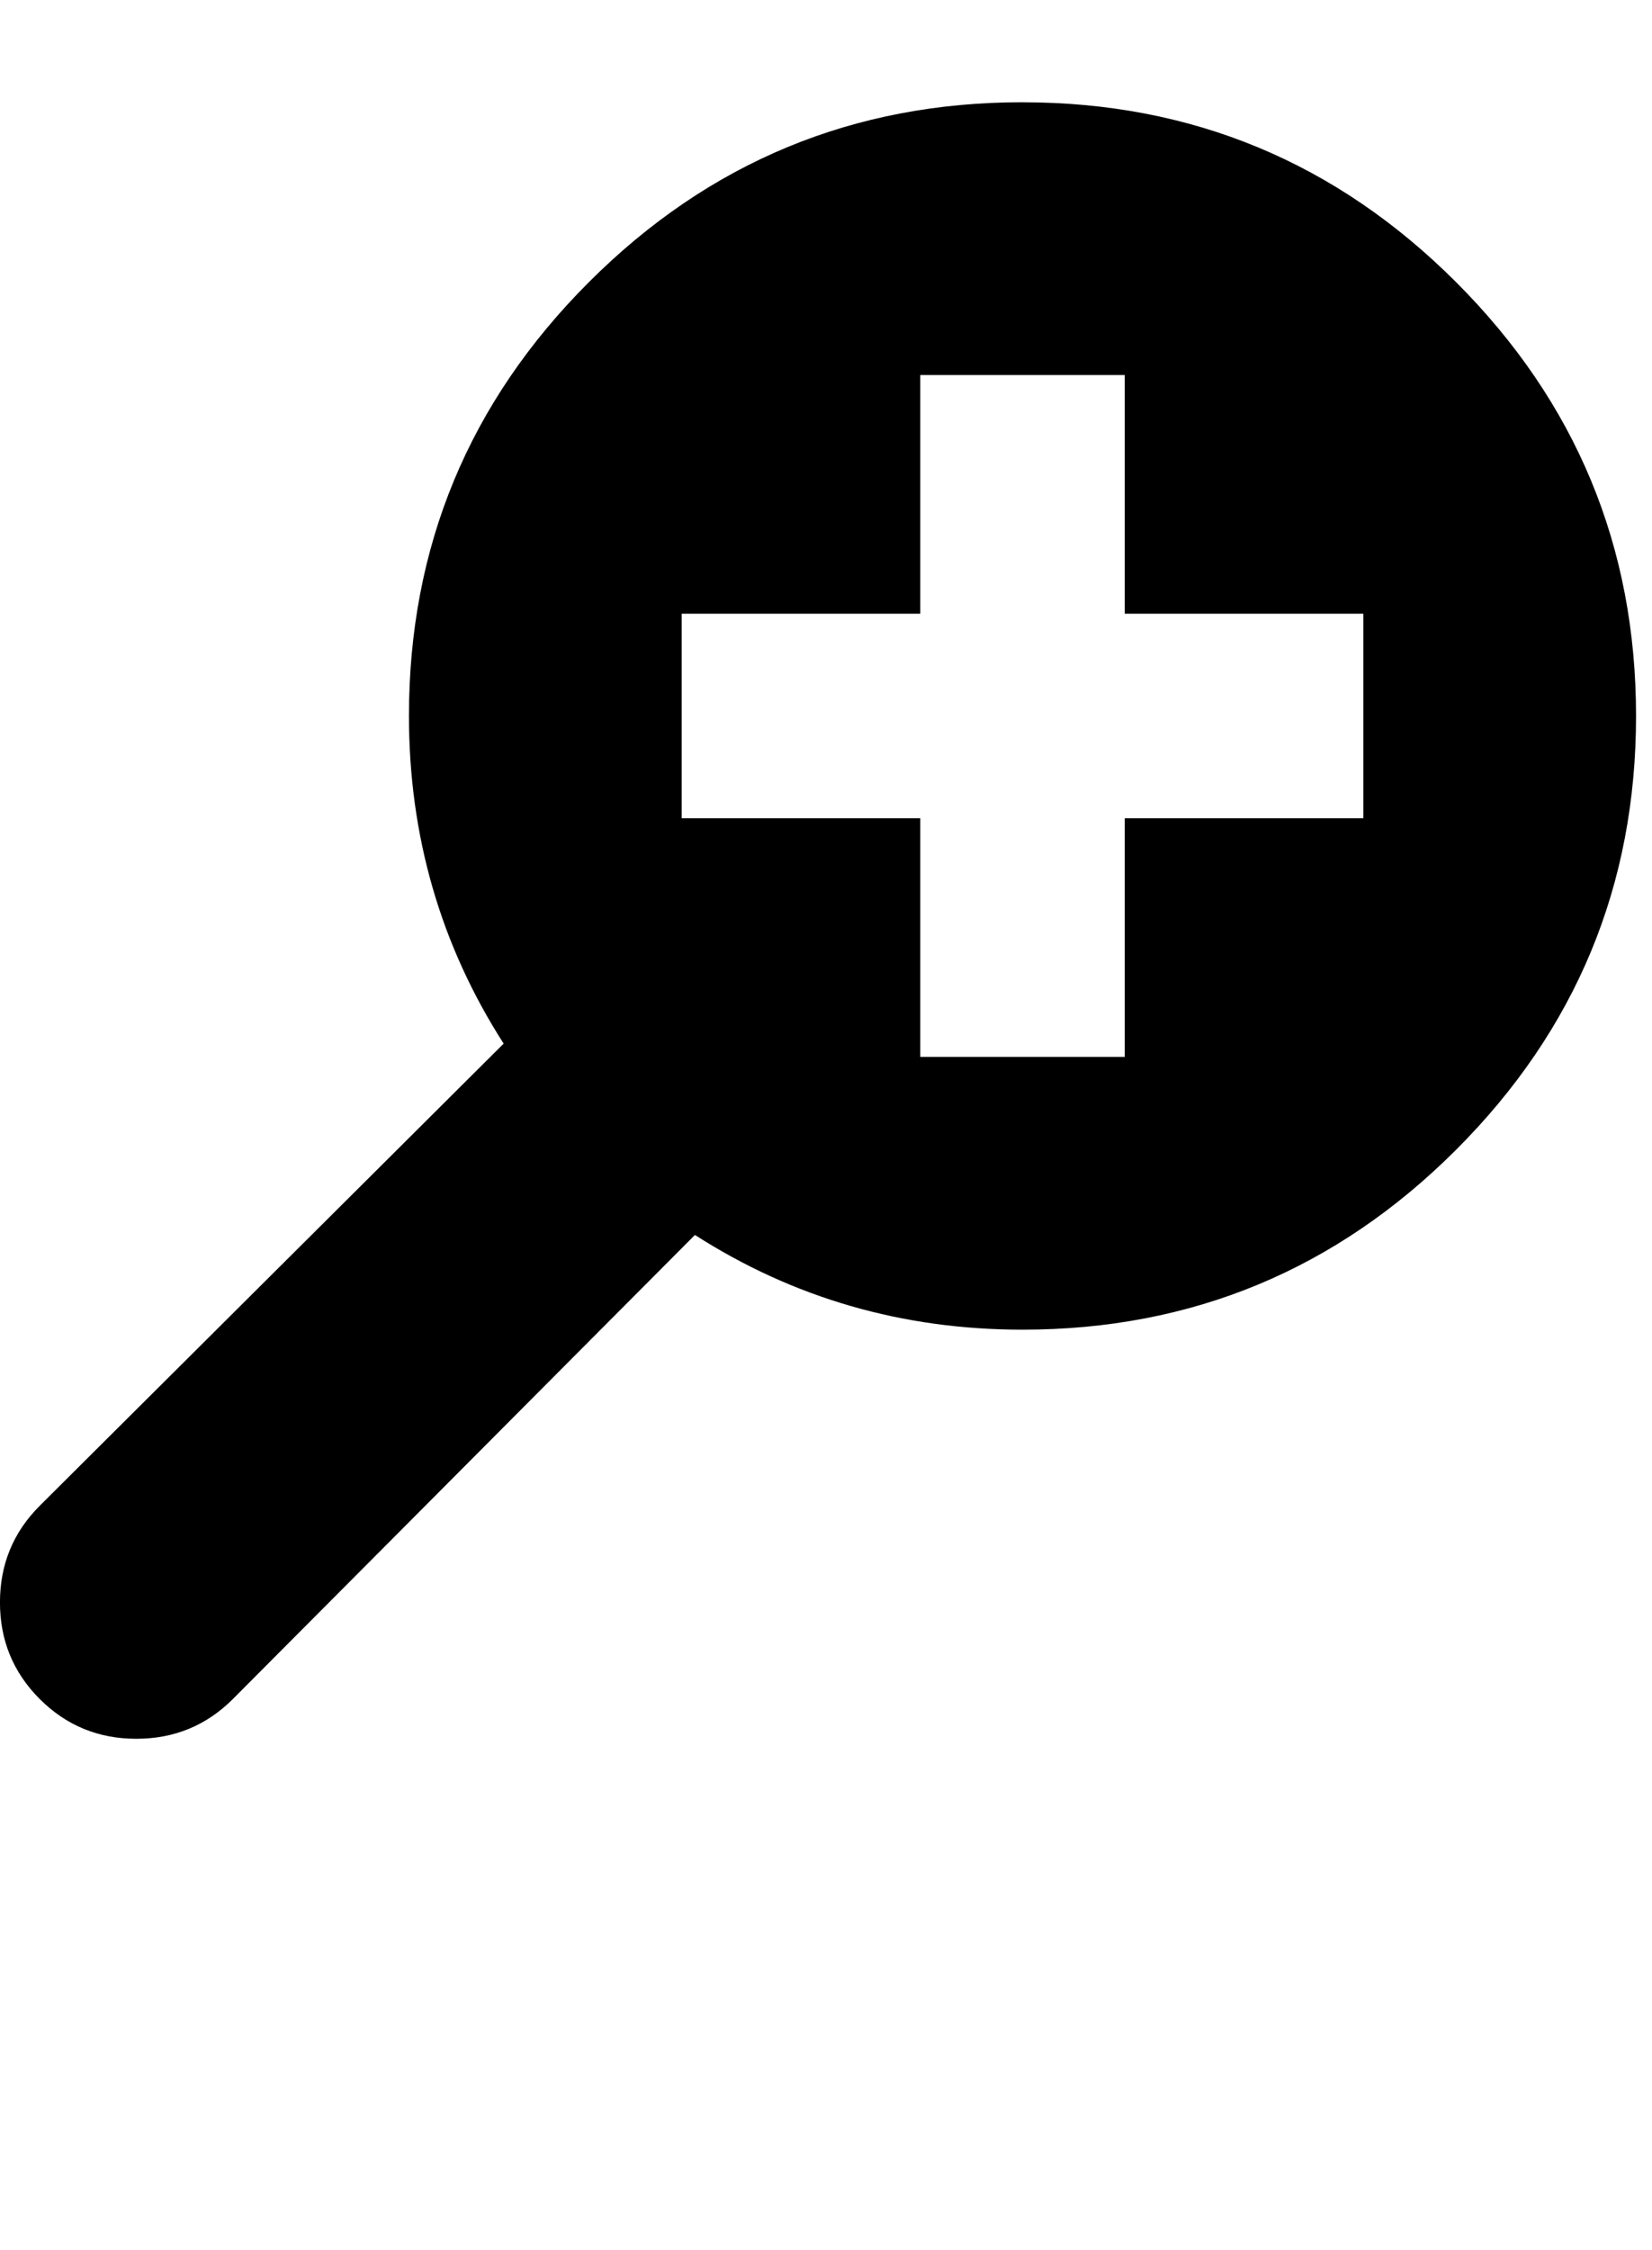 <?xml version="1.0" encoding="utf-8"?>
<!-- Generated by IcoMoon.io -->
<!DOCTYPE svg PUBLIC "-//W3C//DTD SVG 1.1//EN" "http://www.w3.org/Graphics/SVG/1.1/DTD/svg11.dtd">
<svg version="1.1" xmlns="http://www.w3.org/2000/svg" xmlns:xlink="http://www.w3.org/1999/xlink" width="47" height="64" viewBox="0 0 47 64">
	<path d="M29.091 2.909q7.219 0 12.337 5.118t5.118 12.337-5.118 12.337-12.337 5.118q-5.118 0-9.32-2.694l-13.145 13.199q-1.131 1.131-2.748 1.131t-2.748-1.131-1.131-2.748 1.131-2.748l13.199-13.145q-2.694-4.202-2.694-9.32 0-7.219 5.118-12.337t12.337-5.118zM38.788 23.273v-5.818h-6.788v-6.788h-5.818v6.788h-6.788v5.818h6.788v6.788h5.818v-6.788h6.788z" />
</svg>
